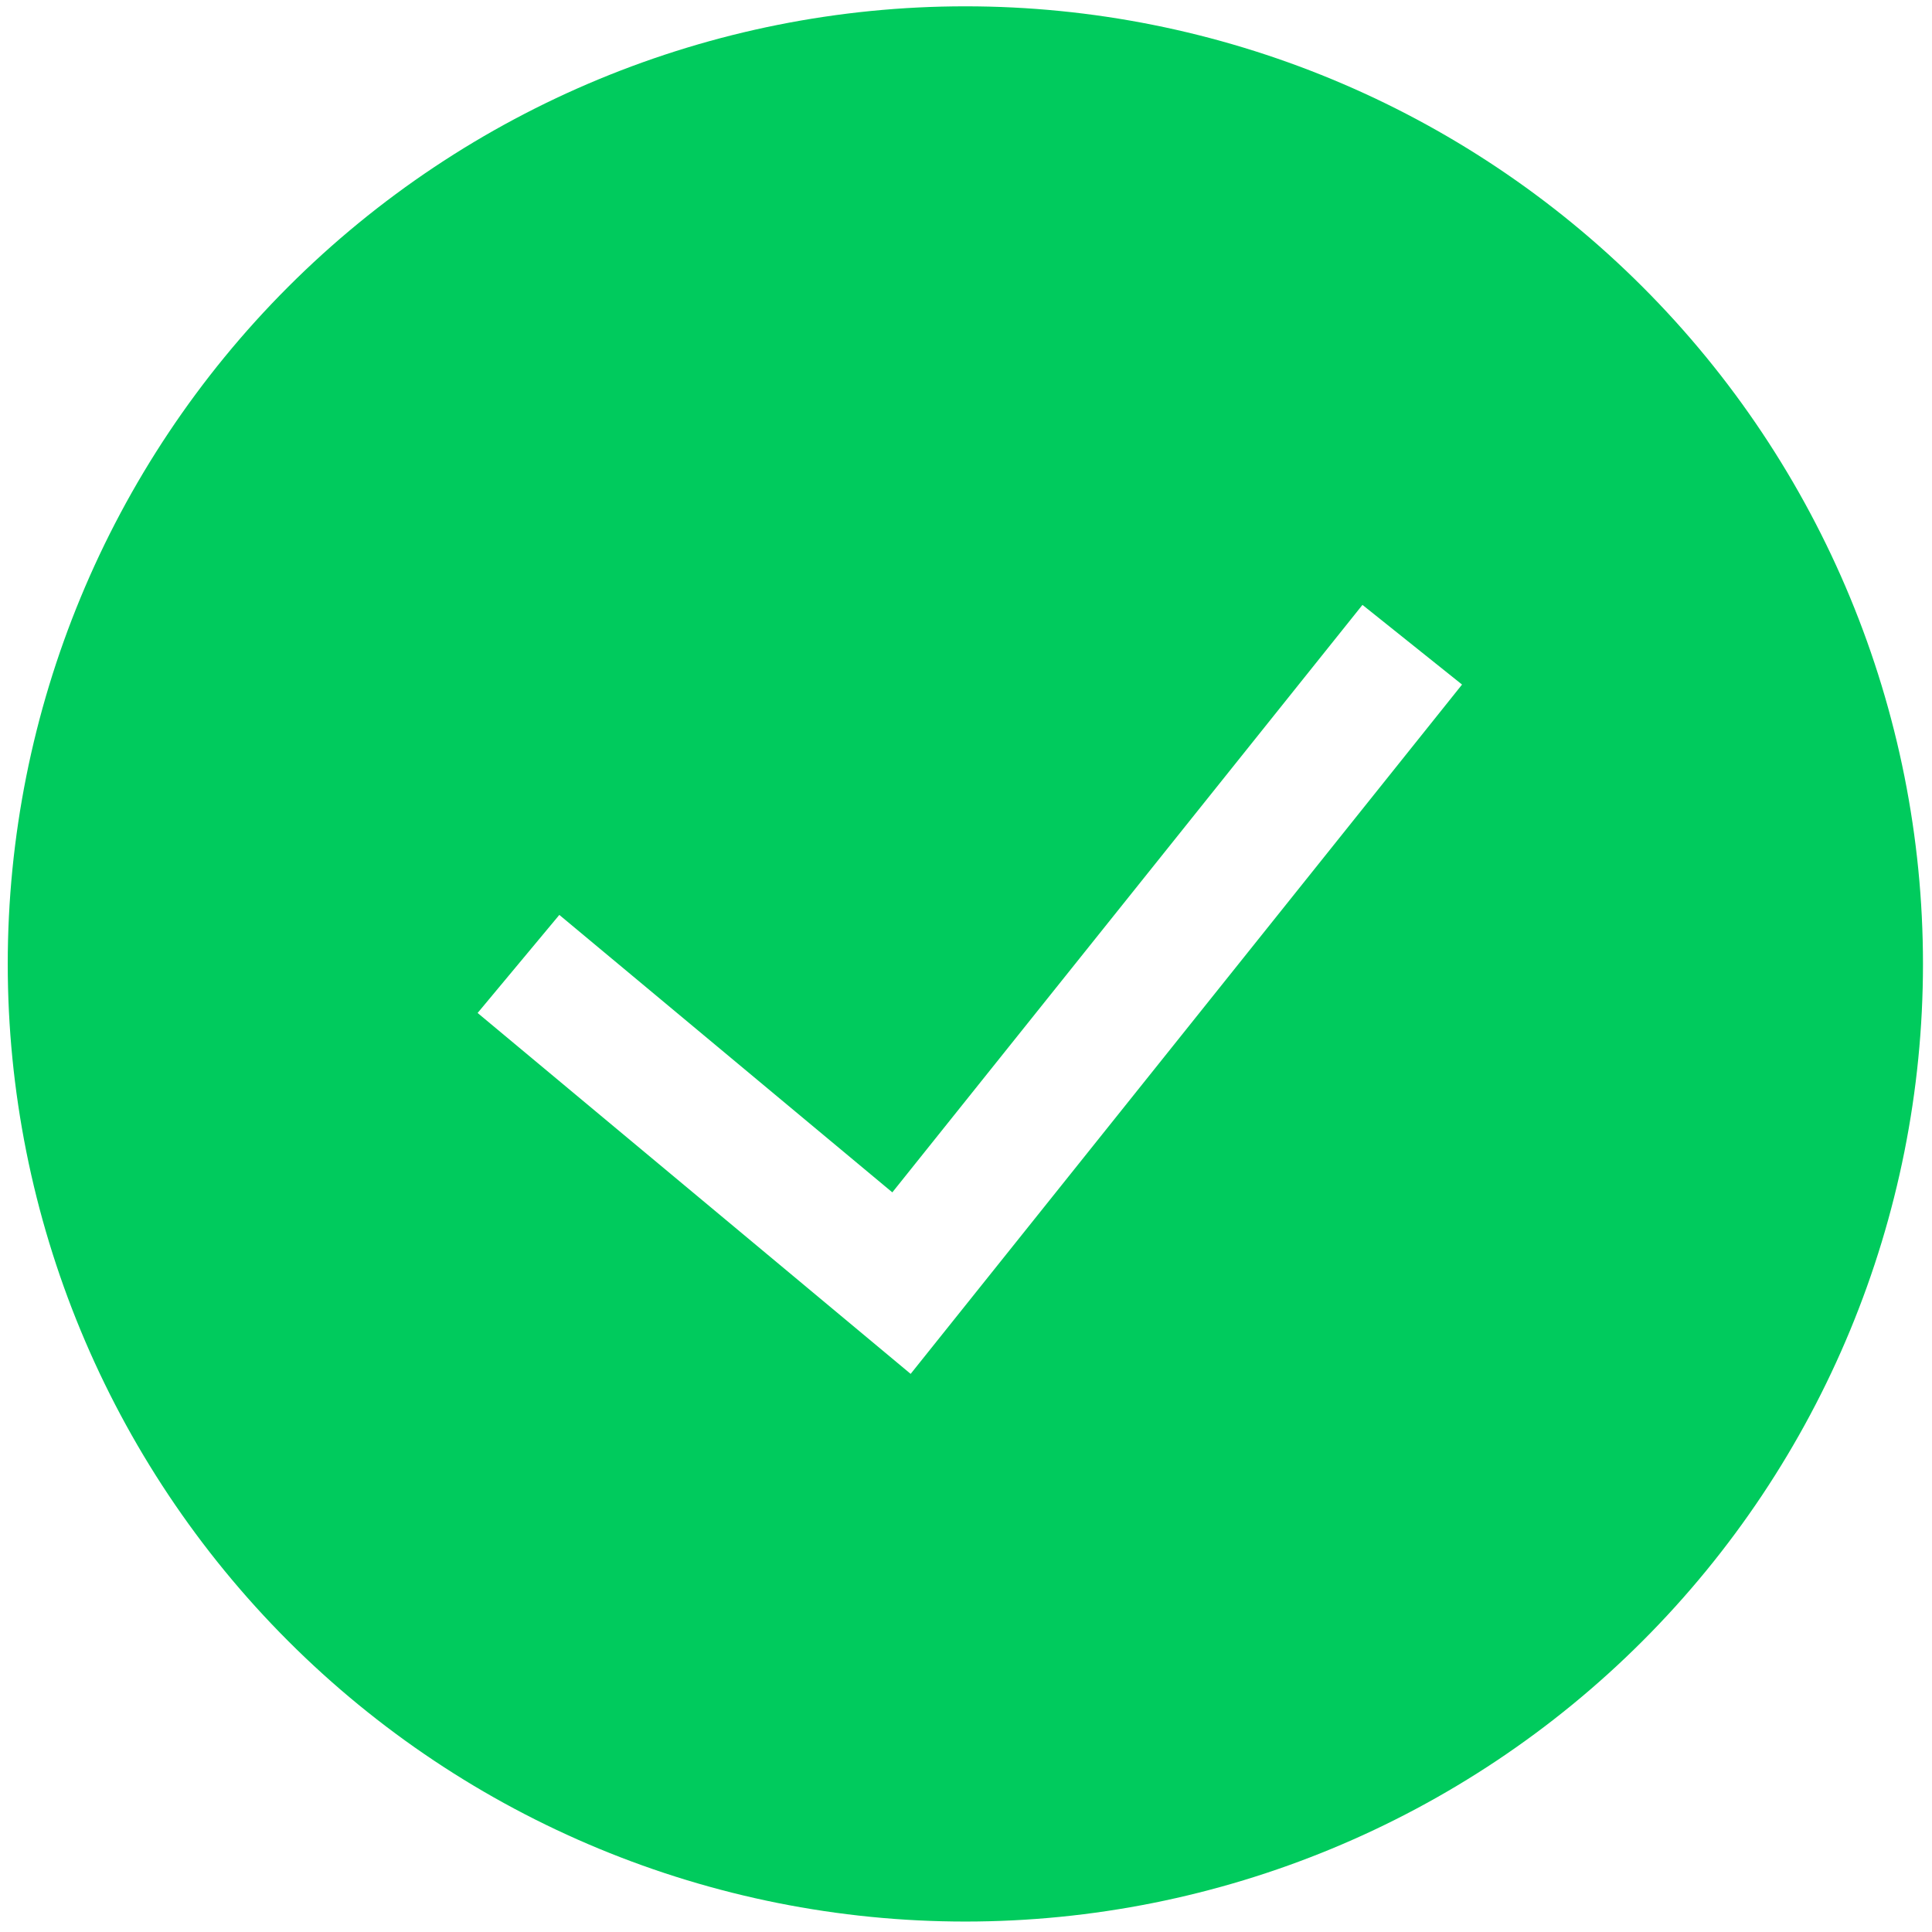 <svg xmlns="http://www.w3.org/2000/svg" width="181" height="181" viewBox="0 0 181 181" fill="none">
<path fill-rule="evenodd" clip-rule="evenodd" d="M0.725 90.307C0.725 66.513 10.177 43.694 27.002 26.869C43.827 10.044 66.646 0.592 90.44 0.592C114.234 0.592 137.053 10.044 153.878 26.869C170.702 43.694 180.155 66.513 180.155 90.307C180.155 114.101 170.702 136.92 153.878 153.745C137.053 170.569 114.234 180.021 90.44 180.021C66.646 180.021 43.827 170.569 27.002 153.745C10.177 136.92 0.725 114.101 0.725 90.307ZM85.32 128.705L136.972 64.134L127.642 56.67L83.598 111.707L52.401 85.713L44.745 94.9L85.32 128.717V128.705Z" fill="#00CB5D"/>
</svg>
